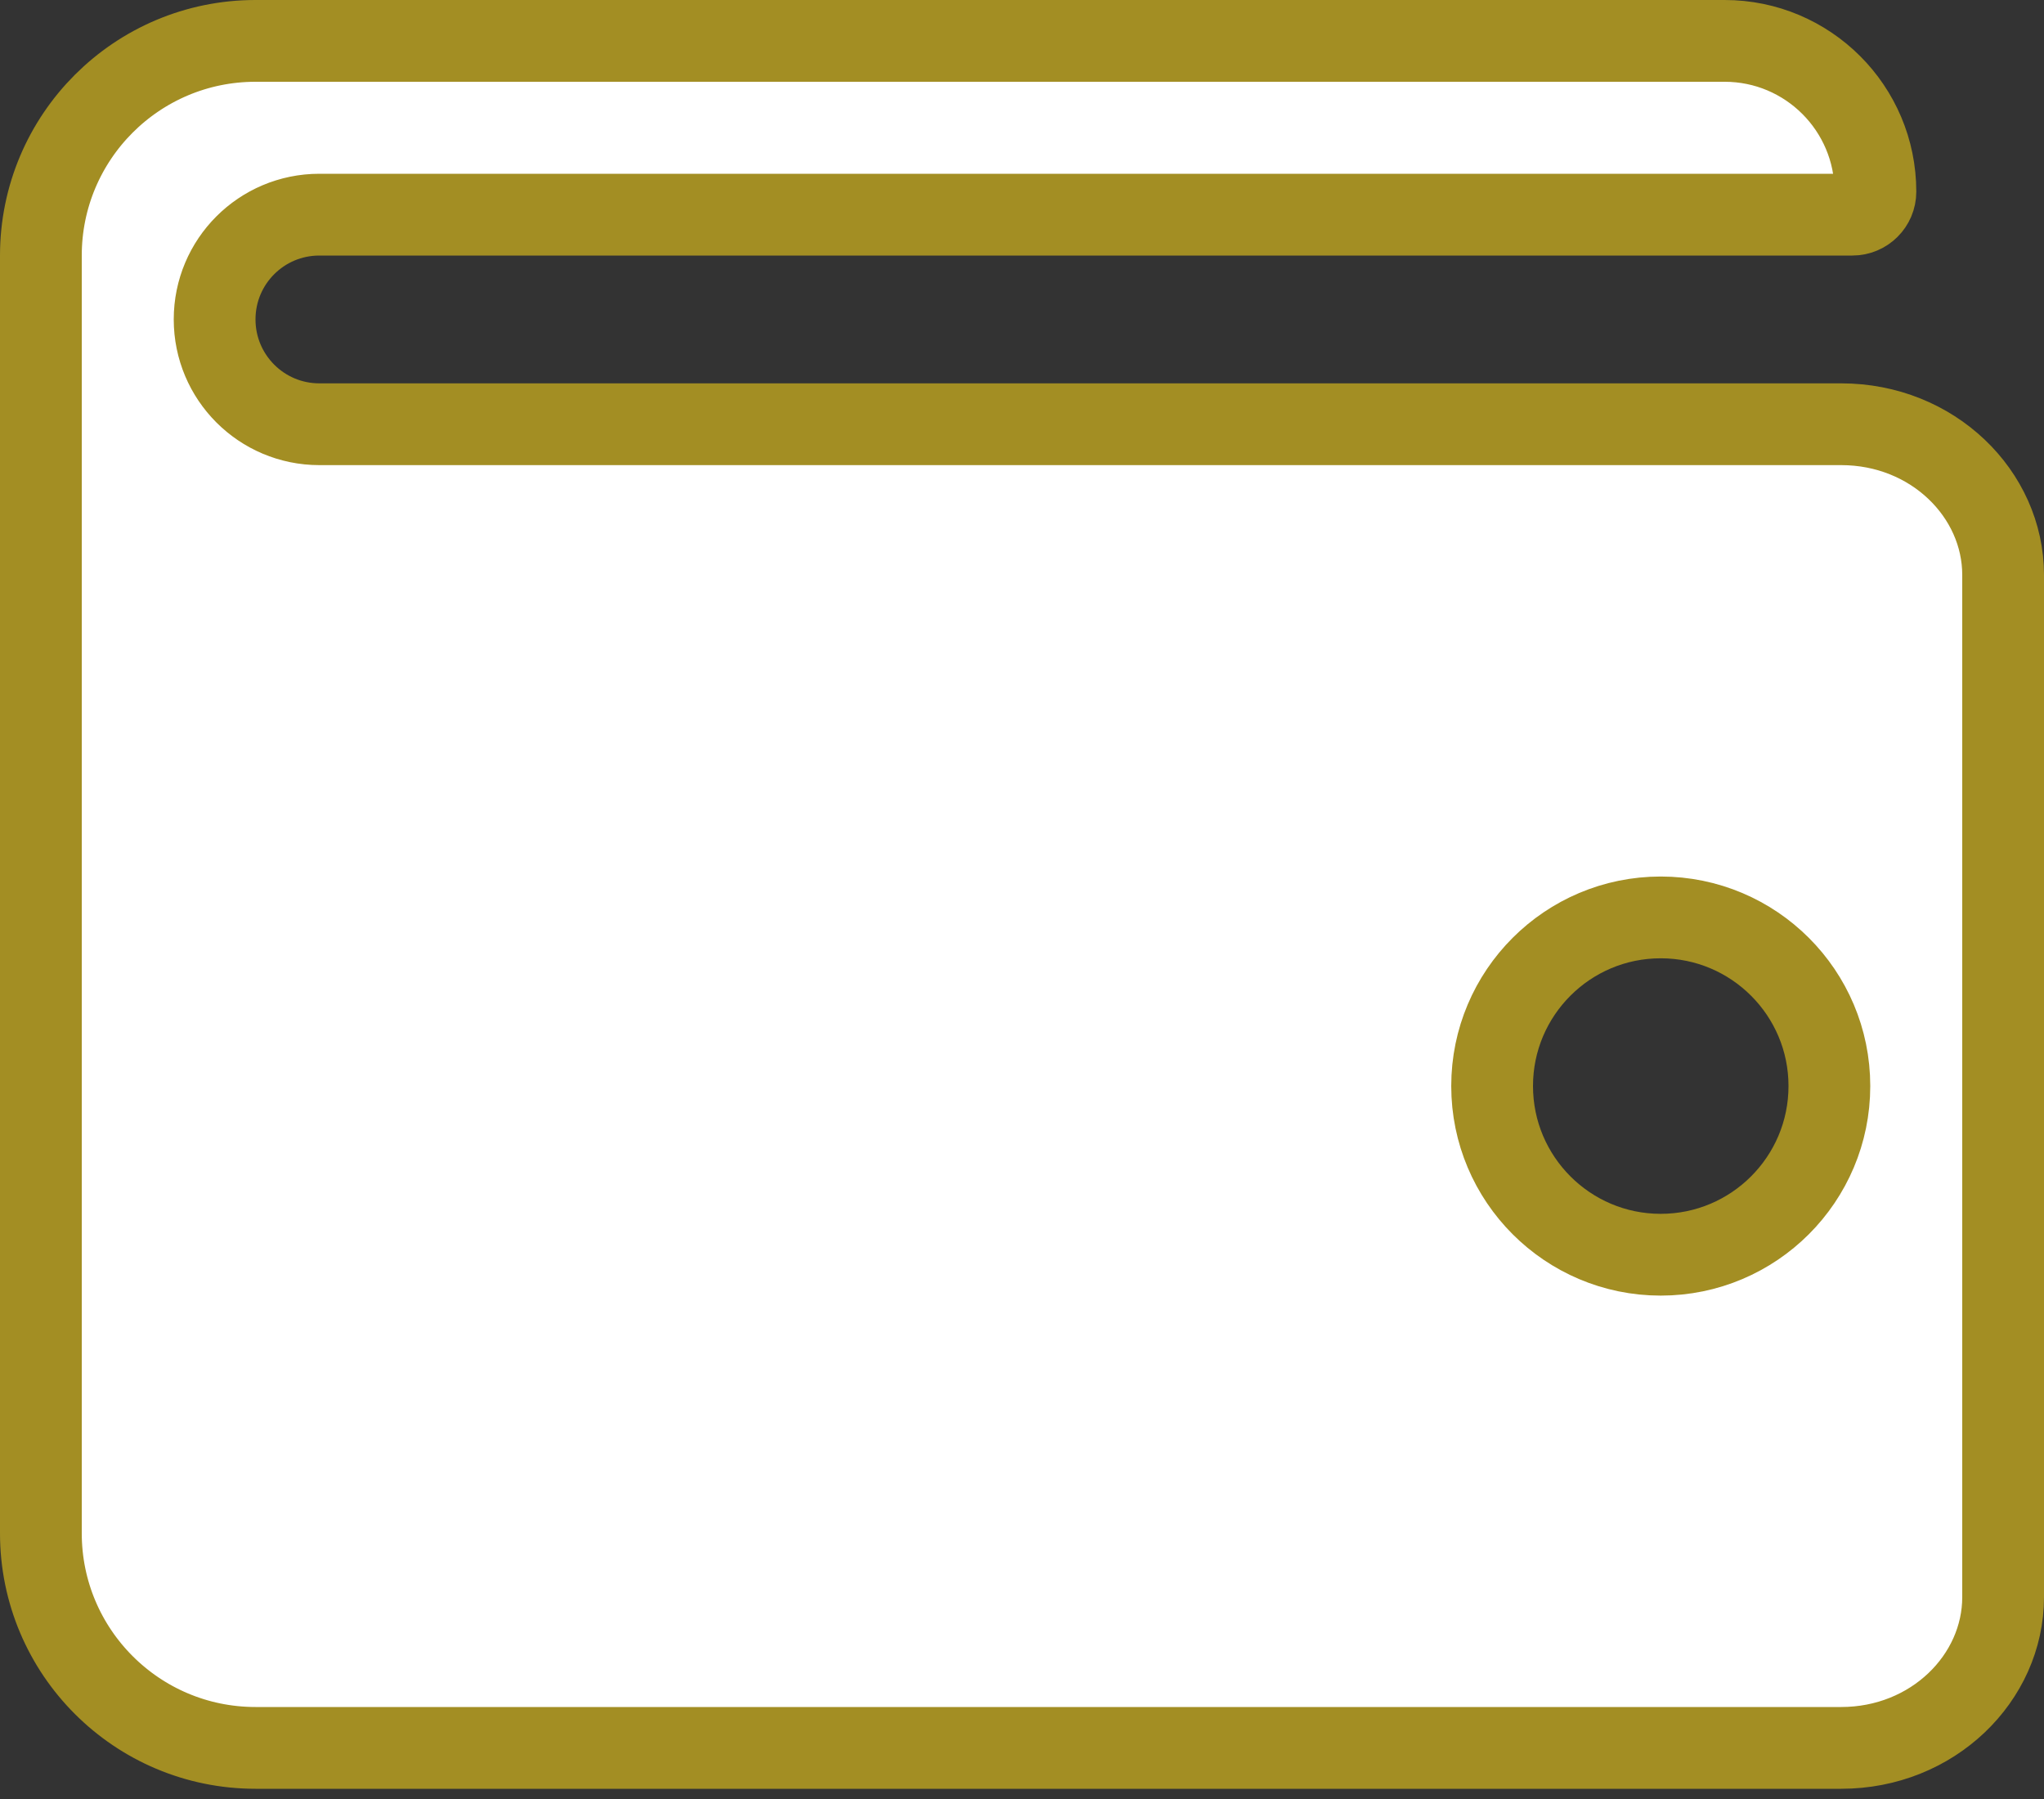 <svg width="25" height="22" viewBox="0 0 25 22" fill="none" xmlns="http://www.w3.org/2000/svg">
<rect x="0" y="0" width="25" height="22" fill="#333333" stroke="none"/>
<path d="M3.906 5.188H22.52C23.639 5.188 24.5 6.041 24.5 7.031V19.531C24.5 20.521 23.639 21.375 22.52 21.375H3.125C1.675 21.375 0.5 20.2 0.5 18.75V3.125C0.5 1.675 1.675 0.5 3.125 0.5H21.094C22.112 0.5 22.938 1.325 22.938 2.344C22.938 2.499 22.812 2.625 22.656 2.625H3.906C3.198 2.625 2.625 3.198 2.625 3.906C2.625 4.614 3.198 5.188 3.906 5.188ZM18.25 13.281C18.25 14.42 19.174 15.344 20.312 15.344C21.451 15.344 22.375 14.42 22.375 13.281C22.375 12.142 21.451 11.219 20.312 11.219C19.174 11.219 18.25 12.142 18.25 13.281Z" fill="white" stroke="#A38E23"/>
</svg>

